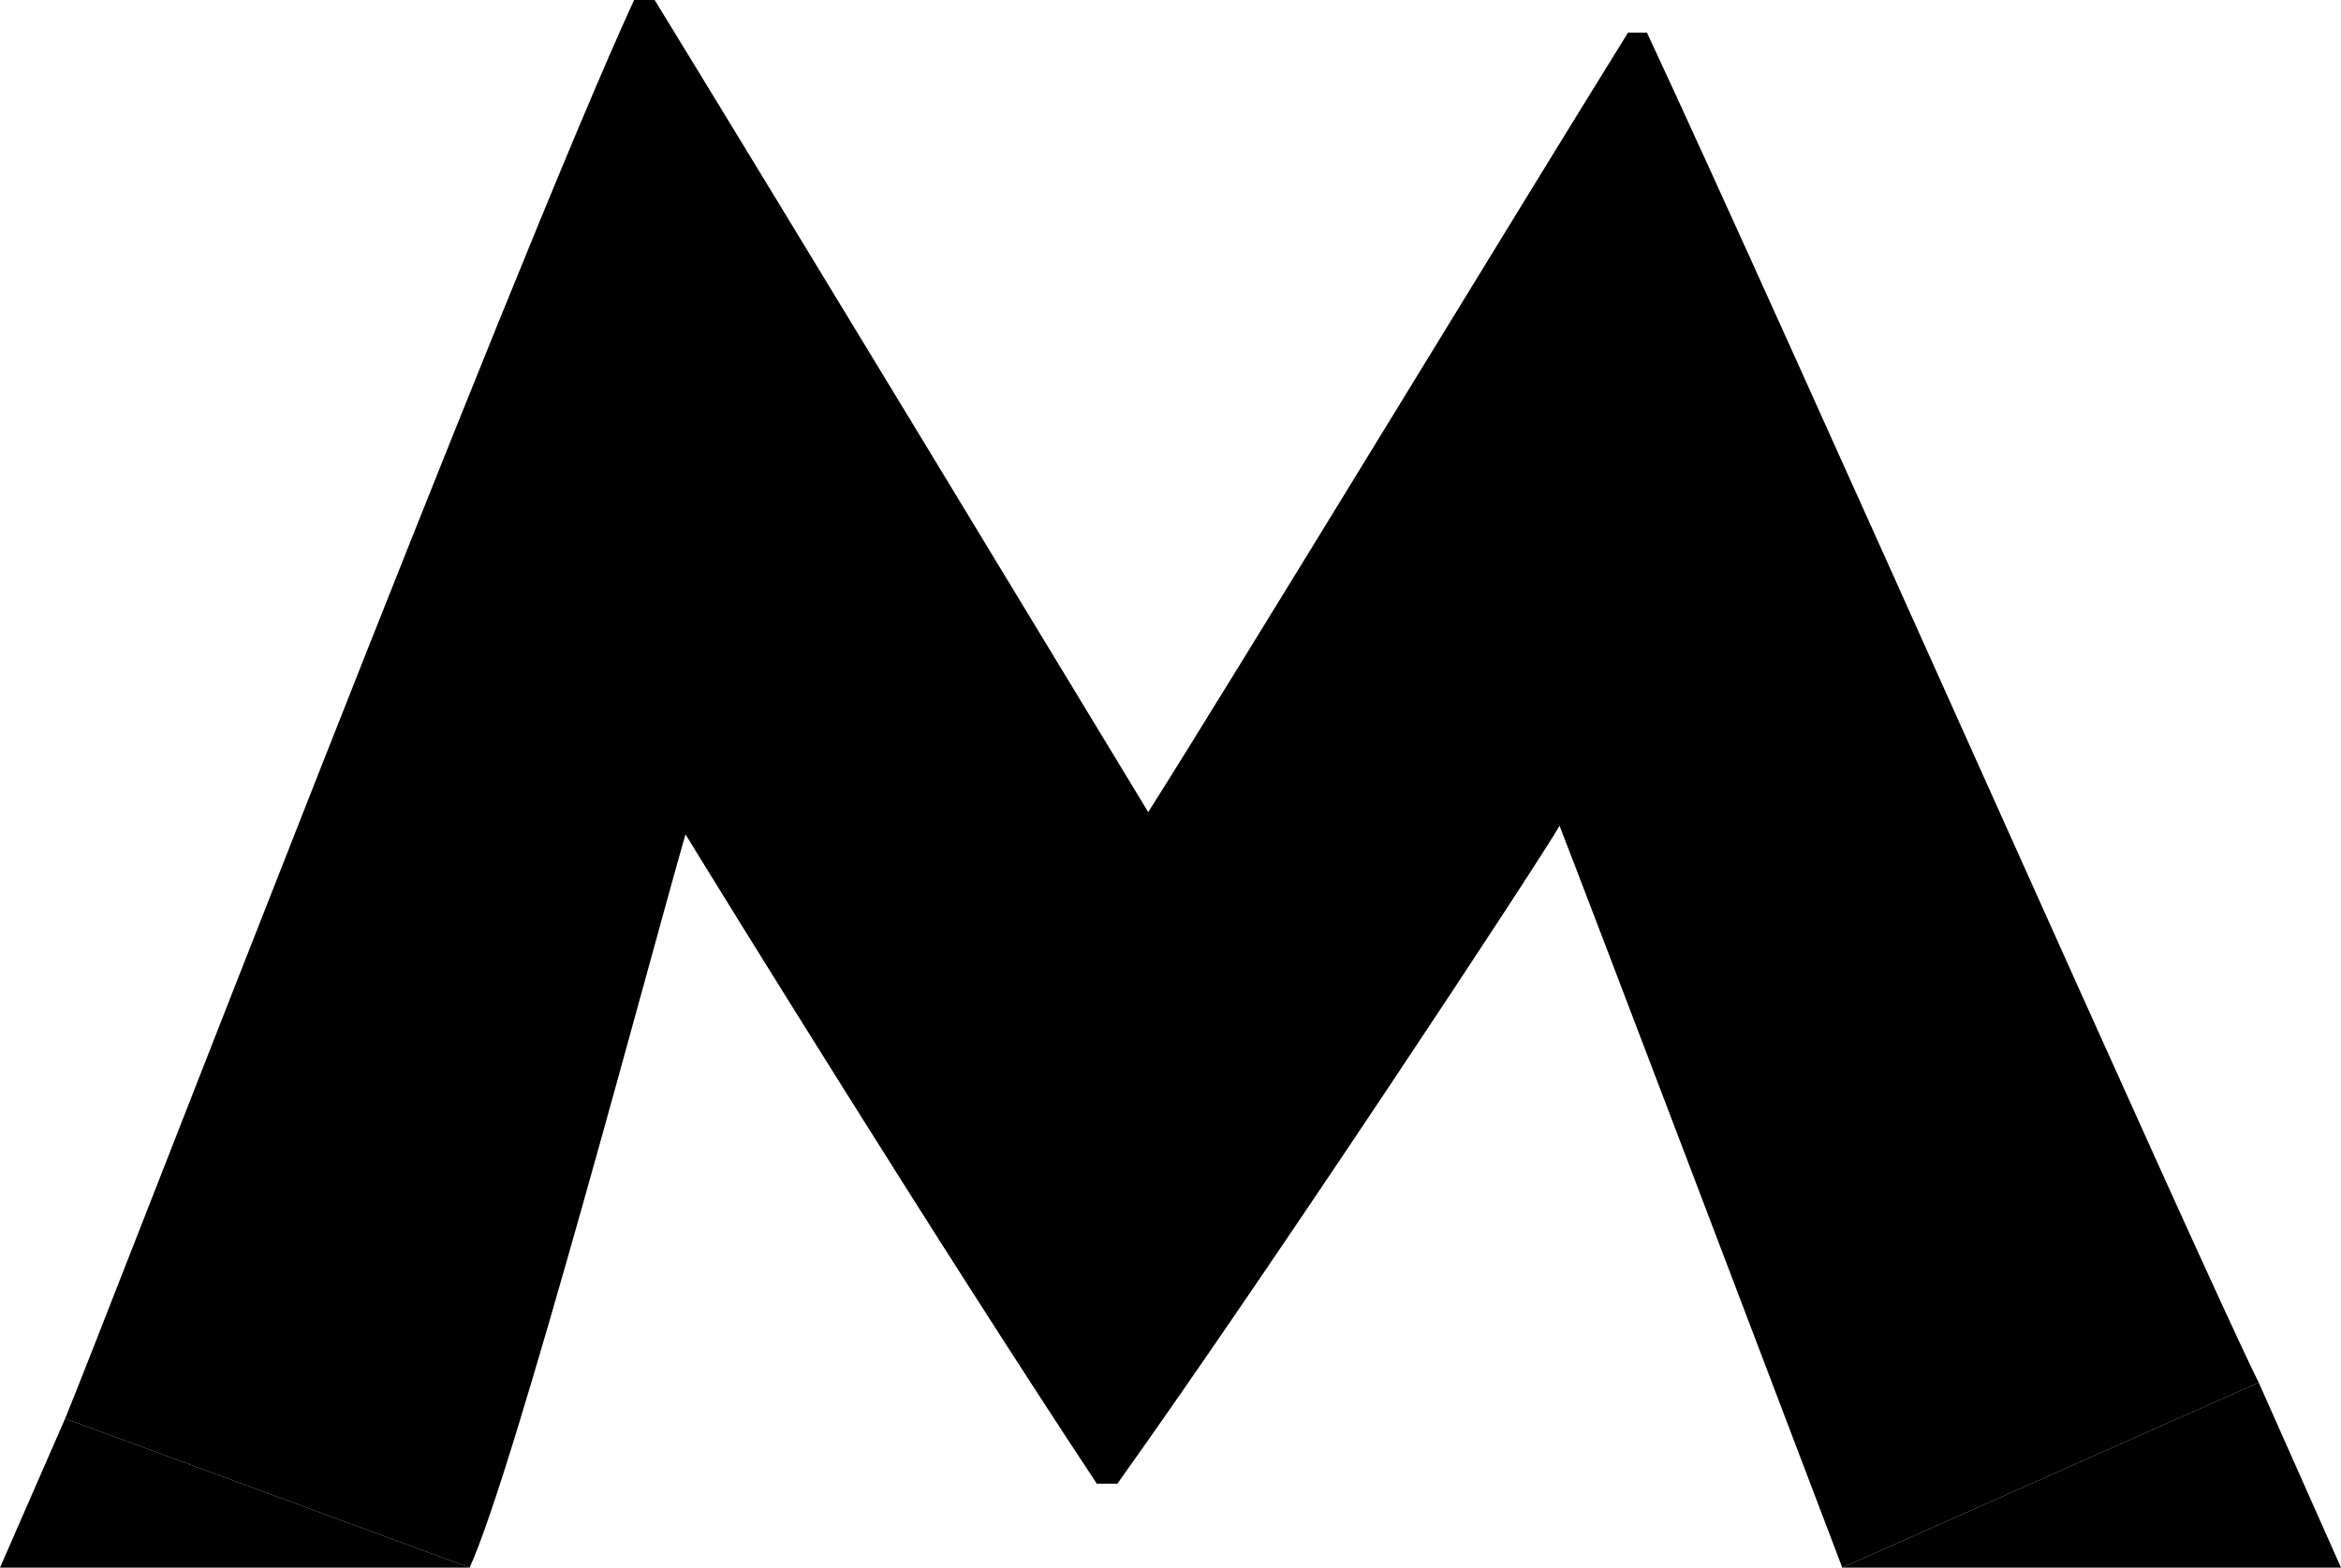 <svg xmlns="http://www.w3.org/2000/svg" viewBox="0 0 13.66 9.15"><title>montblanc</title><g id="Layer_2" data-name="Layer 2"><g id="Layer_1-2" data-name="Layer 1"><path d="M.38,8.28C.58,7.8,3,1.52,3.7,0h.12C4.55,1.19,6.33,4.13,6.7,4.74,7.17,4,8.86,1.22,9.5.19h.11c.83,1.78,3.24,7.22,3.57,7.88L10.75,9.15c-.38-1-1.52-4-1.65-4.33C9,5,7.42,7.4,6.52,8.66H6.4C5.48,7.27,4.22,5.23,4,4.87,3.82,5.49,3,8.59,2.74,9.15Z"/><polyline points="2.74 9.15 0 9.15 0.38 8.28"/><polyline points="10.75 9.15 13.66 9.15 13.18 8.07"/></g></g></svg>